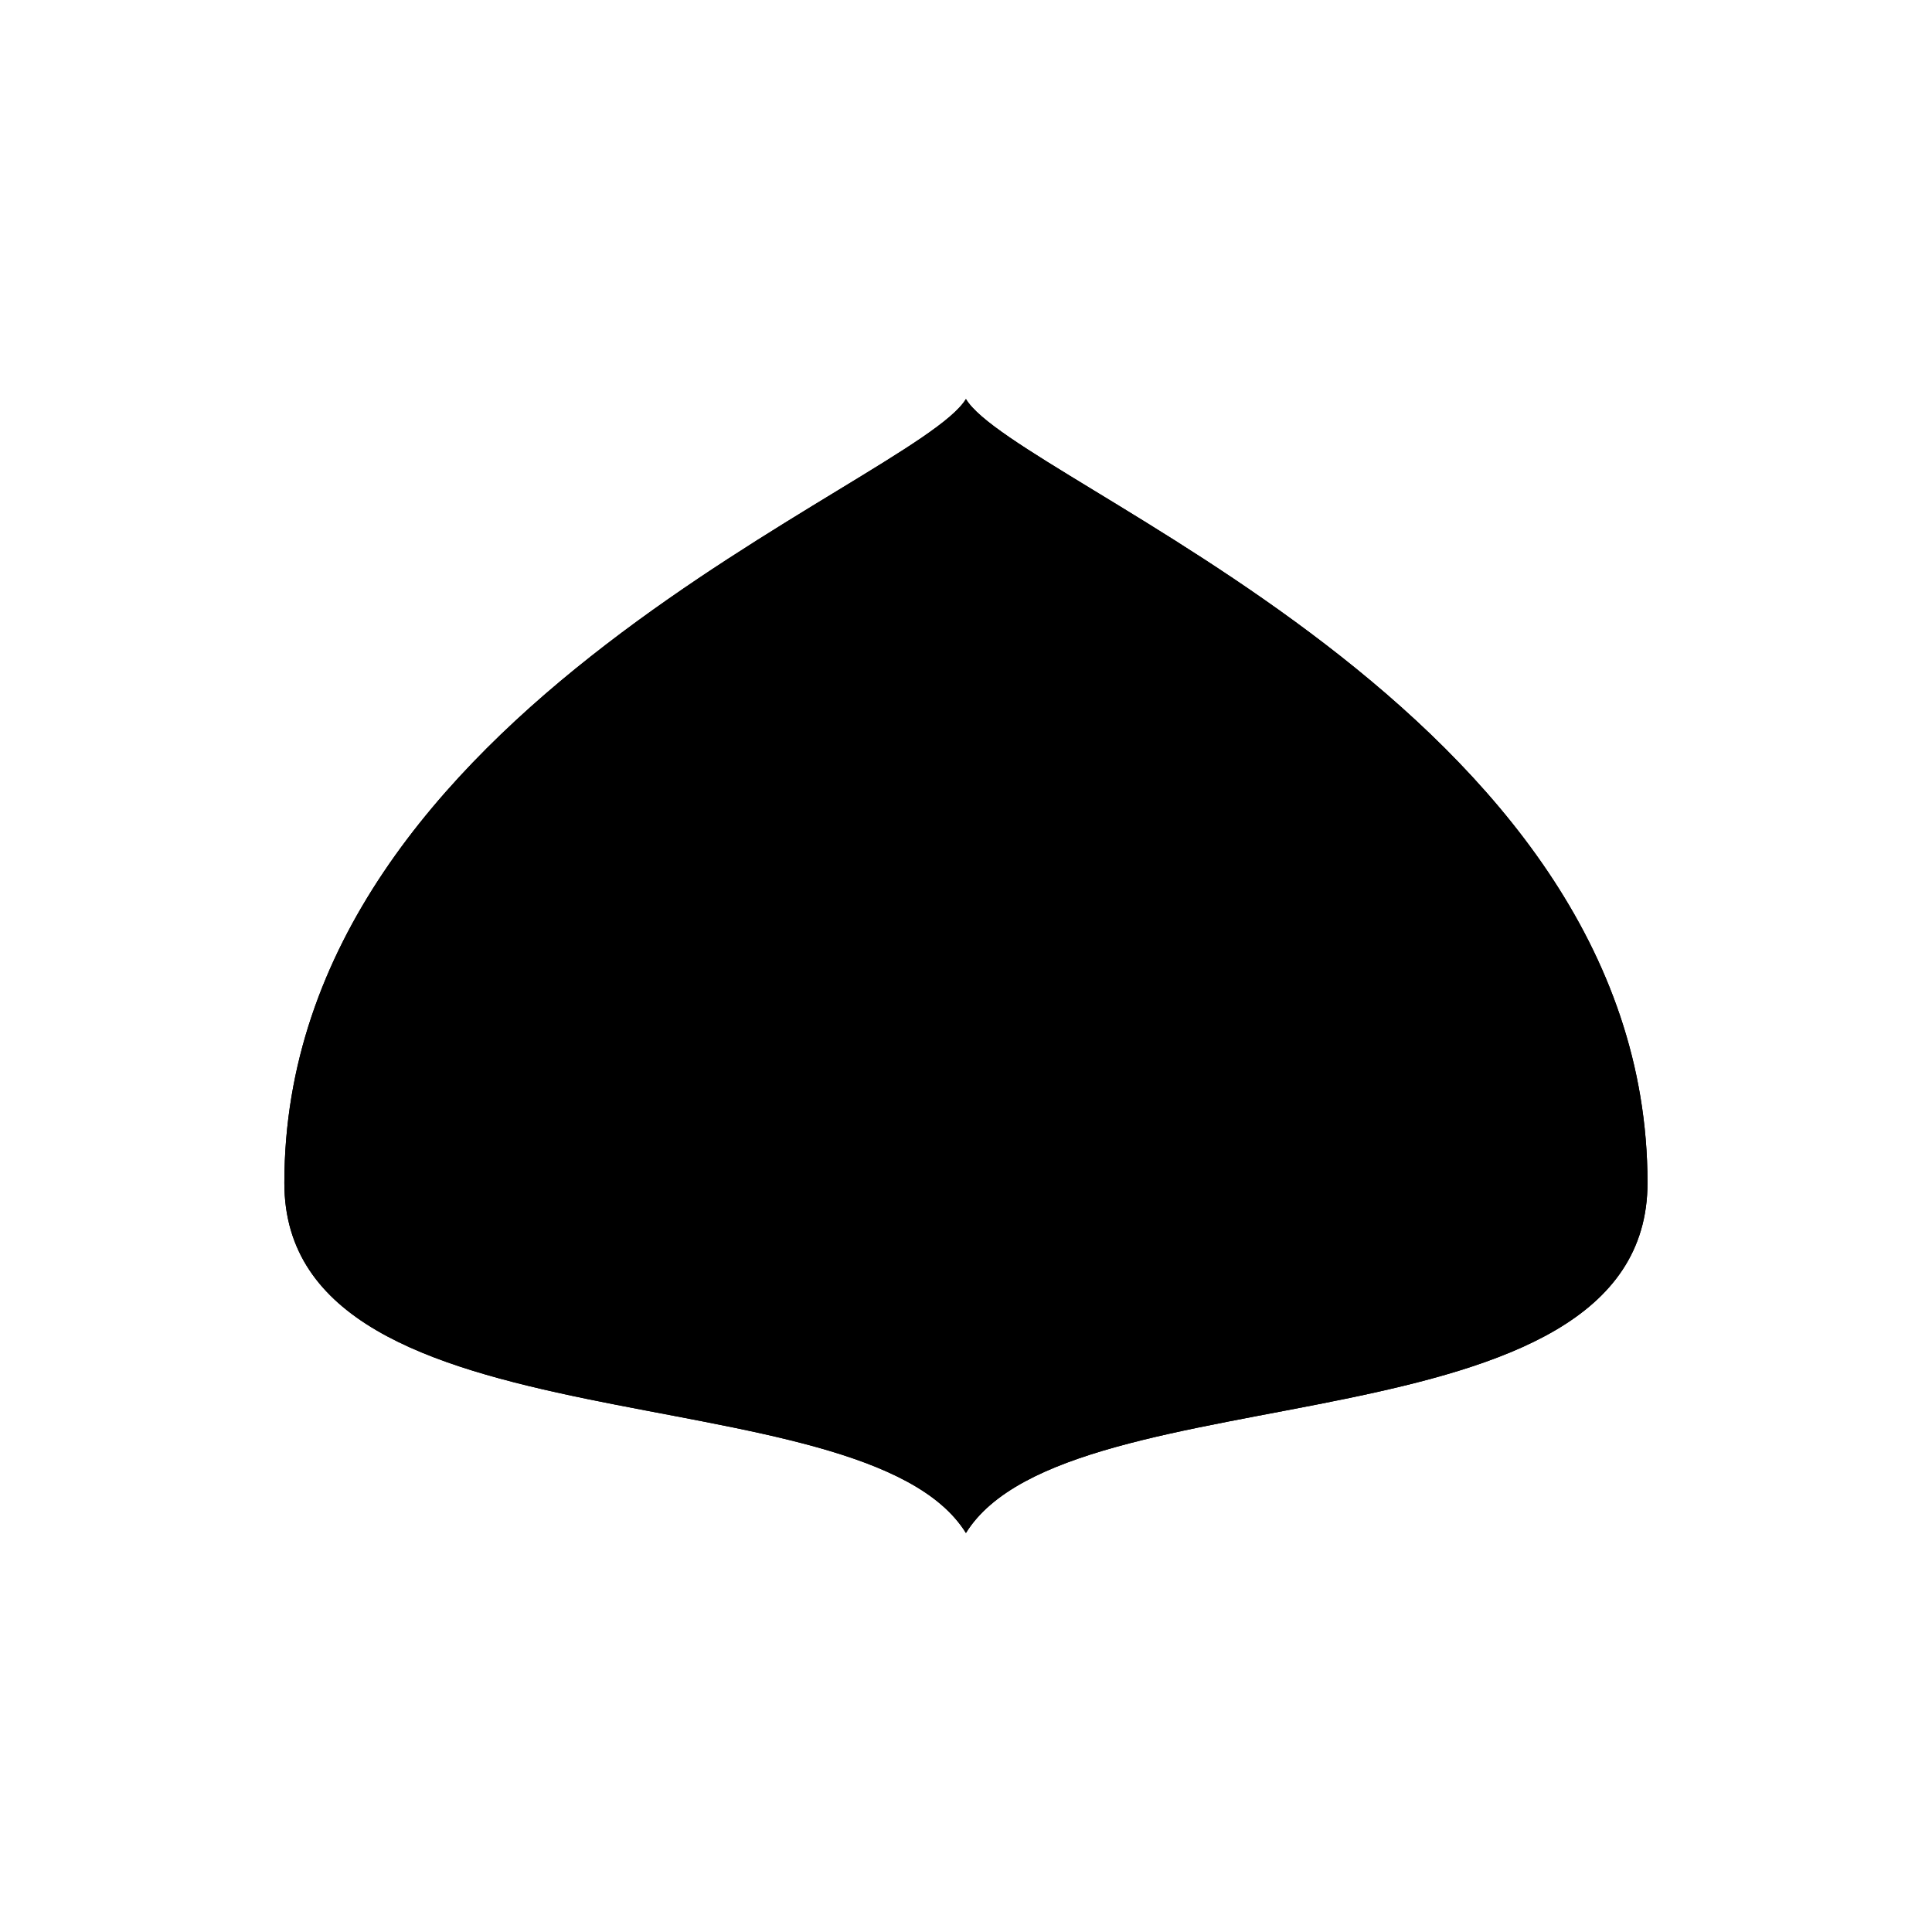 <svg xmlns="http://www.w3.org/2000/svg" viewBox="0 0 141.73 141.73"><defs><style>.cls-1{fill:current;}.cls-2{fill:none;fill:current;stroke-linecap:round;stroke-linejoin:round;stroke-width:0.75px;}</style></defs><title>Artboard 10</title><g id="_10_fill" data-name="10 fill"><path class="cls-1" d="M70.86,112.46c7.54-12.16,50-5.52,50-25.69,0-34.83-46.33-51.33-50-57.5-3.71,6.17-50,22.67-50,57.5C20.83,106.94,63.32,100.3,70.86,112.46Z"/></g><g id="_10_stroke" data-name="10 stroke"><path class="cls-2" d="M64.76,90C62.91,83,55.49,48,44,54.62S59.76,85.47,64.76,90Z"/><path class="cls-2" d="M62.33,93.59C57.79,89.07,35.7,65.9,30,76.29S56.39,92.44,62.33,93.59Z"/><path class="cls-2" d="M59.88,99c-3.33-1.42-19.77-8.85-20.69-3.25S56.49,99.32,59.88,99Z"/><path class="cls-2" d="M70.86,112.46c7.54-12.16,50-5.52,50-25.69,0-34.83-46.33-51.33-50-57.5-3.71,6.17-50,22.67-50,57.5C20.83,106.94,63.32,100.3,70.86,112.46Z"/><ellipse class="cls-2" cx="70.86" cy="100.3" rx="5.26" ry="5.27"/><path class="cls-2" d="M70.86,90.9c3.69-5.69,17-49.75,0-49.75S67.18,85.21,70.86,90.9Z"/><path class="cls-2" d="M77,90c1.85-7,9.27-42,20.76-35.43S82,85.47,77,90Z"/><path class="cls-2" d="M79.4,93.59C83.94,89.07,106,65.9,111.7,76.29S85.34,92.44,79.4,93.59Z"/><path class="cls-2" d="M81.85,99c3.33-1.42,19.77-8.85,20.69-3.25S85.24,99.32,81.85,99Z"/></g></svg>